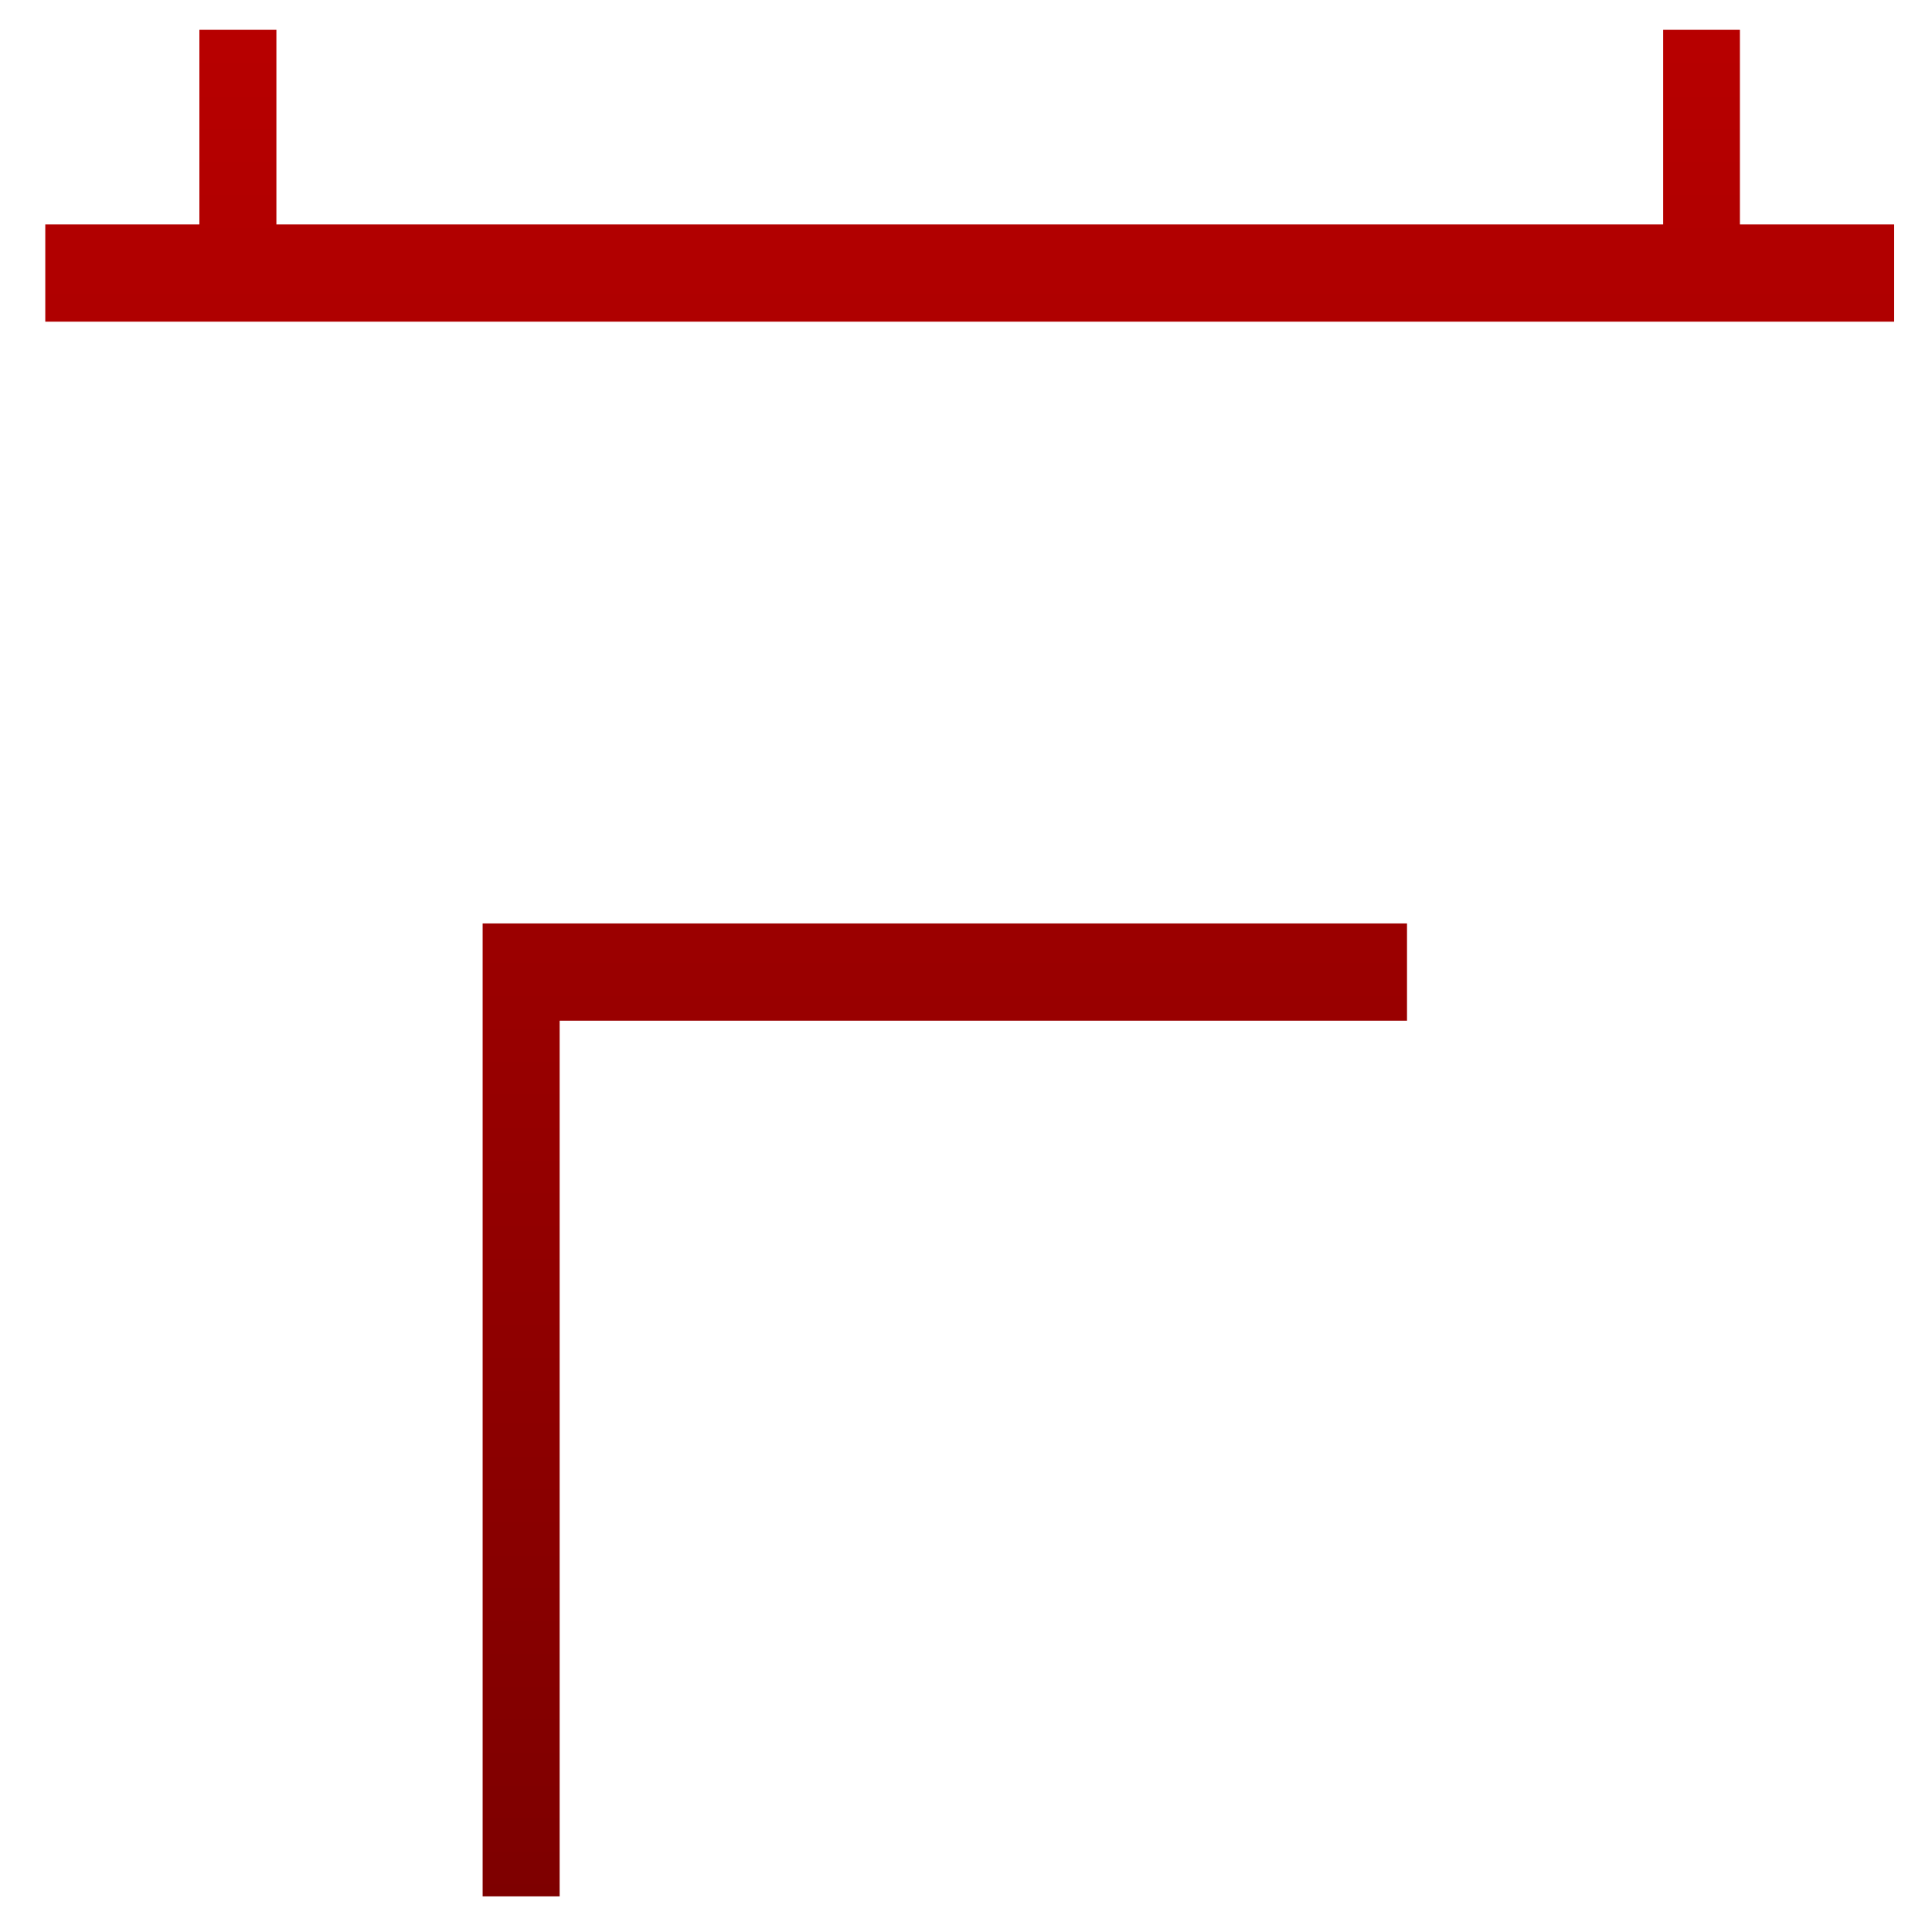 <svg xmlns="http://www.w3.org/2000/svg" xmlns:xlink="http://www.w3.org/1999/xlink" width="64" height="64" viewBox="0 0 64 64" version="1.1"><defs><linearGradient id="linear0" gradientUnits="userSpaceOnUse" x1="0" y1="0" x2="0" y2="1" gradientTransform="matrix(107.18,0,0,86.769,-21.467,-6.944)"><stop offset="0" style="stop-color:#bf0000;stop-opacity:1;"/><stop offset="1" style="stop-color:#6e0000;stop-opacity:1;"/></linearGradient><linearGradient id="linear1" gradientUnits="userSpaceOnUse" x1="0" y1="0" x2="0" y2="1" gradientTransform="matrix(107.18,0,0,86.769,-21.467,-6.944)"><stop offset="0" style="stop-color:#bf0000;stop-opacity:1;"/><stop offset="1" style="stop-color:#6e0000;stop-opacity:1;"/></linearGradient></defs><g id="surface1"><path style=" stroke:none;fill-rule:nonzero;fill:url(#linear0);" d="M 6.605 0.988 L 6.605 7.434 L 1.5 7.434 L 1.5 10.656 L 62.746 10.656 L 62.746 7.434 L 57.637 7.434 L 57.637 0.988 L 55.094 0.988 L 55.094 7.434 L 9.156 7.434 L 9.156 0.988 Z M 6.605 0.988 "/><path style=" stroke:none;fill-rule:nonzero;fill:url(#linear1);" d="M 15.988 30.59 L 15.988 62.82 L 18.539 62.82 L 18.539 33.812 L 46.609 33.812 L 46.609 30.59 Z M 15.988 30.59 "/></g></svg>
